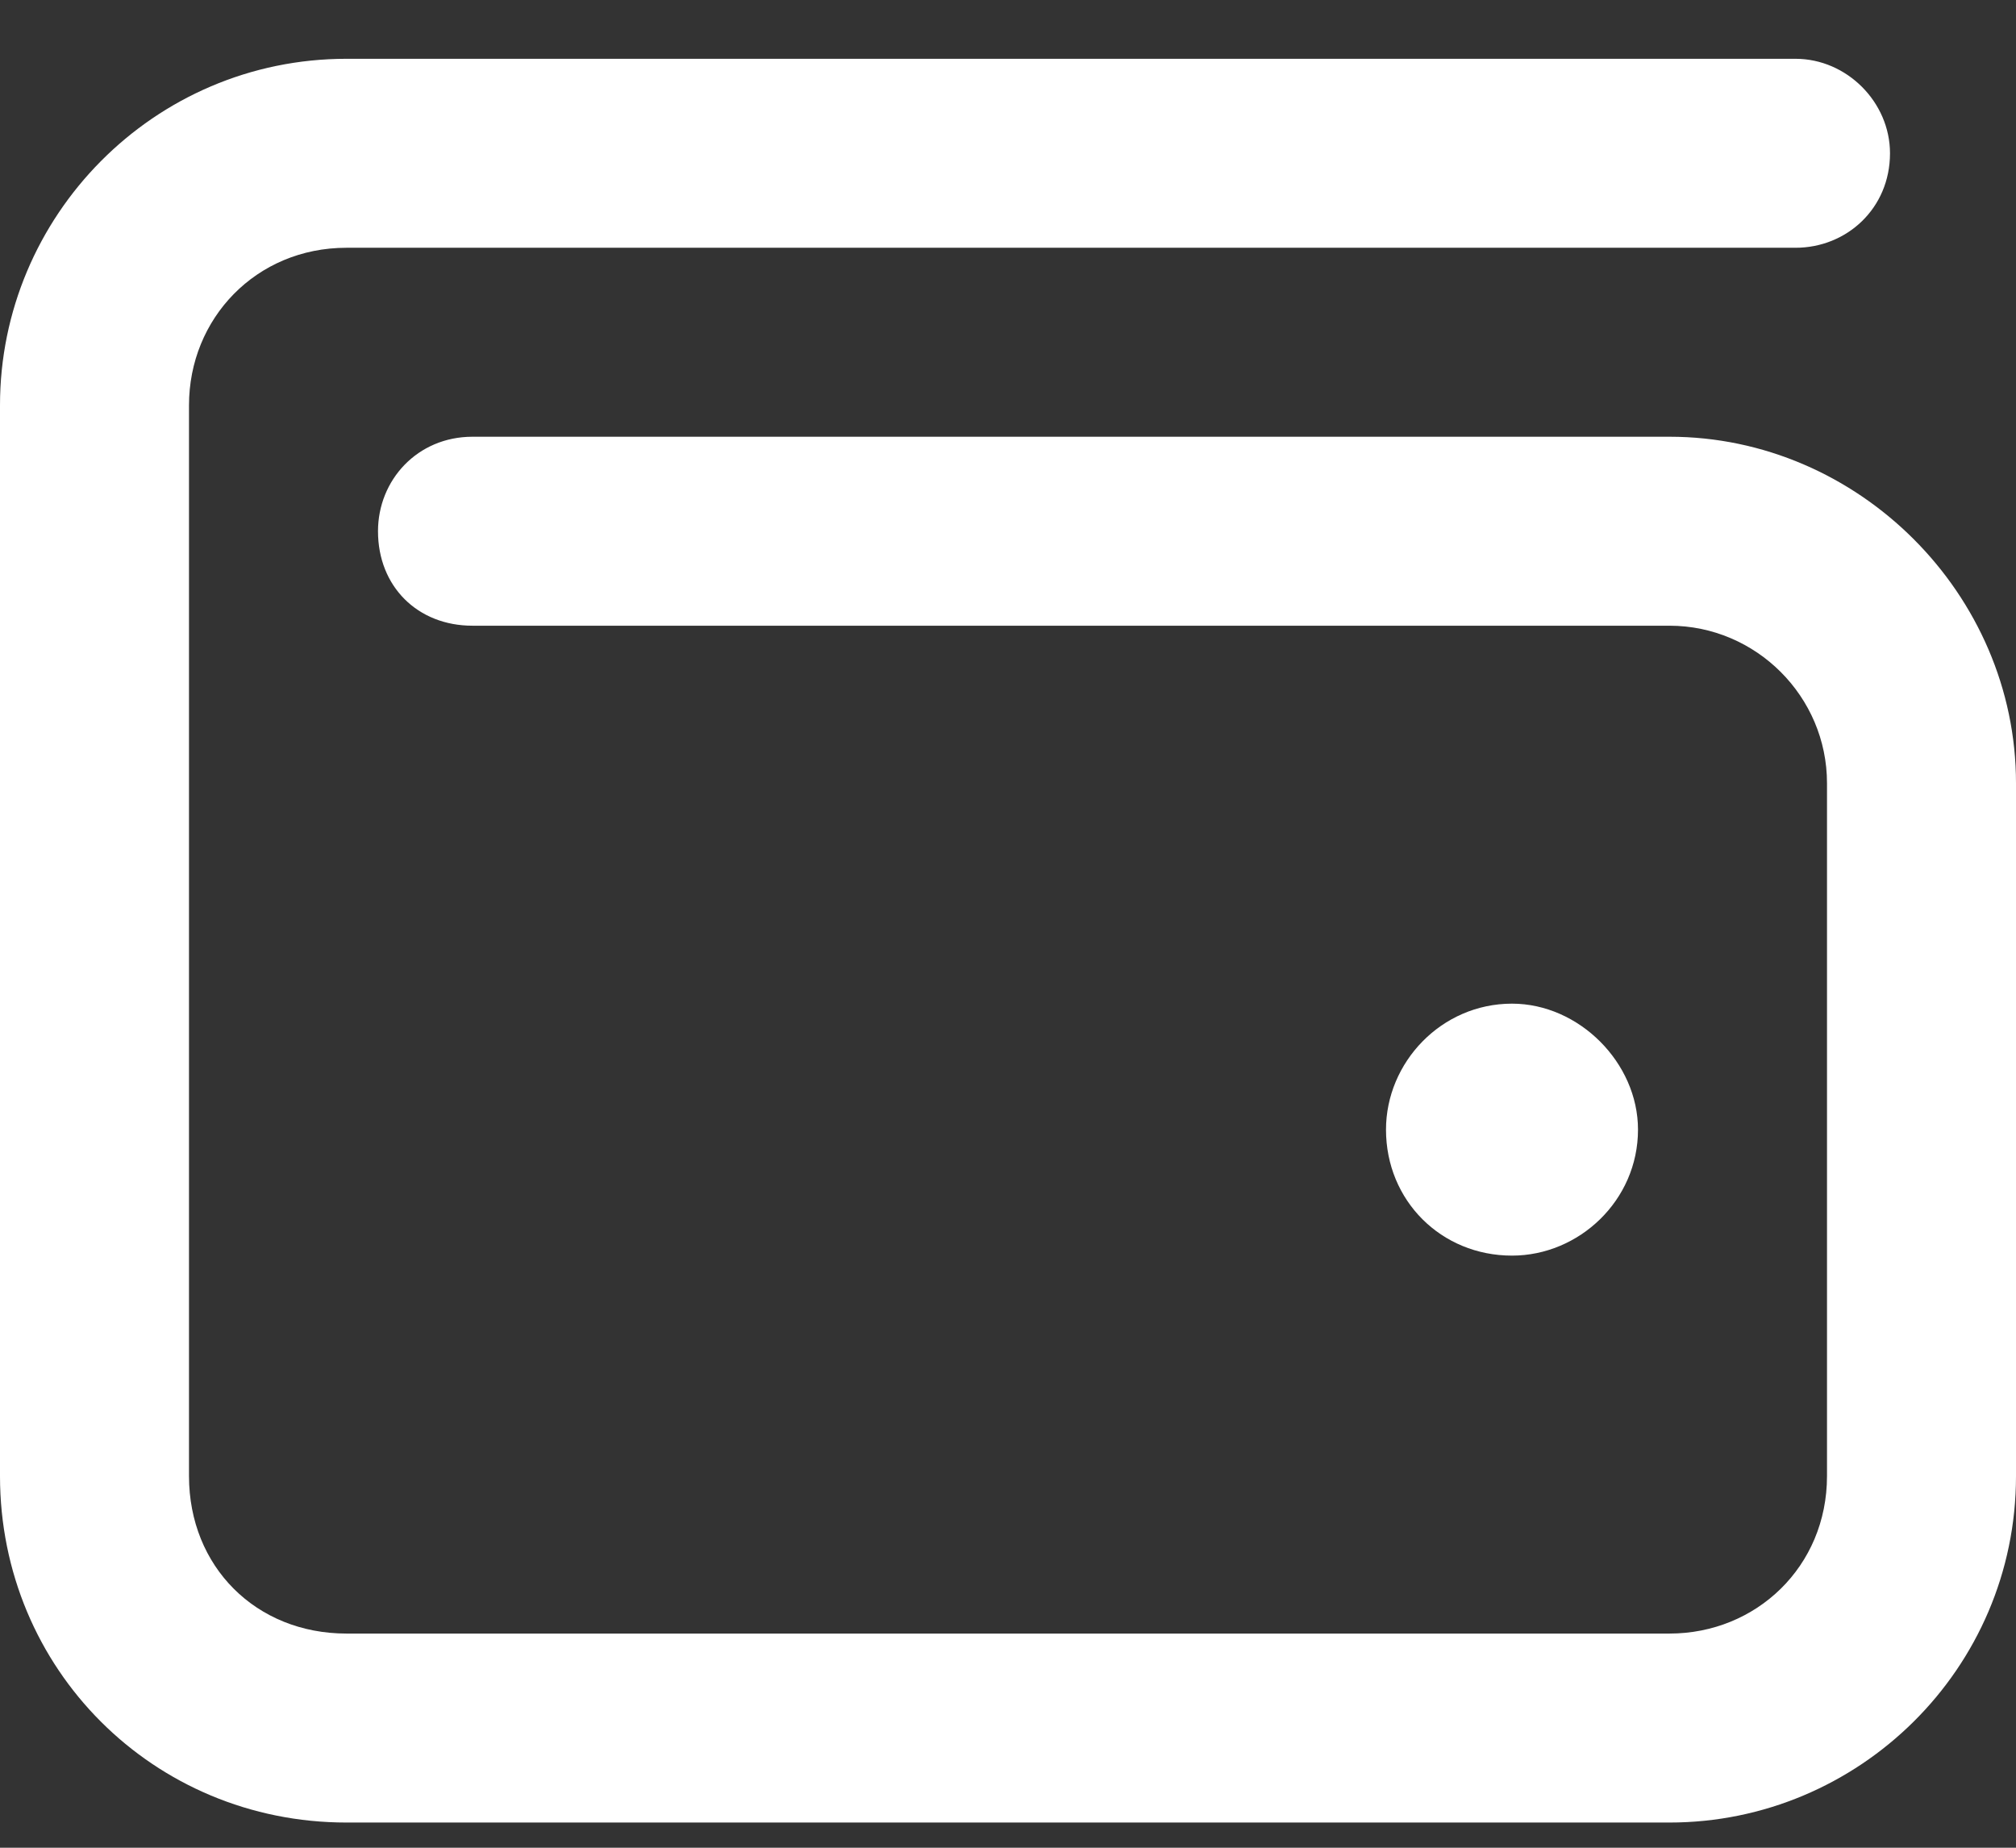 <svg width="24" height="22" viewBox="0 0 24 22" fill="none" xmlns="http://www.w3.org/2000/svg">
<rect x="0" y="0" width="24" height="22" fill="#333333" stroke="none"/>
<path d="M21.375 0.7C21.985 0.7 22.5 1.216 22.5 1.825C22.5 2.481 21.985 2.95 21.375 2.95H4.125C3.047 2.95 2.25 3.794 2.25 4.825V17.575C2.25 18.653 3.047 19.45 4.125 19.45H19.875C20.906 19.45 21.75 18.653 21.75 17.575V9.325C21.75 8.294 20.906 7.45 19.875 7.45H5.625C4.969 7.45 4.5 6.981 4.5 6.325C4.5 5.716 4.969 5.2 5.625 5.2H19.875C22.125 5.2 24 7.075 24 9.325V17.575C24 19.872 22.125 21.7 19.875 21.7H4.125C1.828 21.7 0 19.872 0 17.575V4.825C0 2.575 1.828 0.7 4.125 0.7H21.375ZM16.5 13.45C16.5 12.653 17.156 11.95 18 11.95C18.797 11.95 19.5 12.653 19.5 13.45C19.5 14.294 18.797 14.95 18 14.95C17.156 14.95 16.5 14.294 16.5 13.45Z" fill="#ffffff"/>
</svg>
